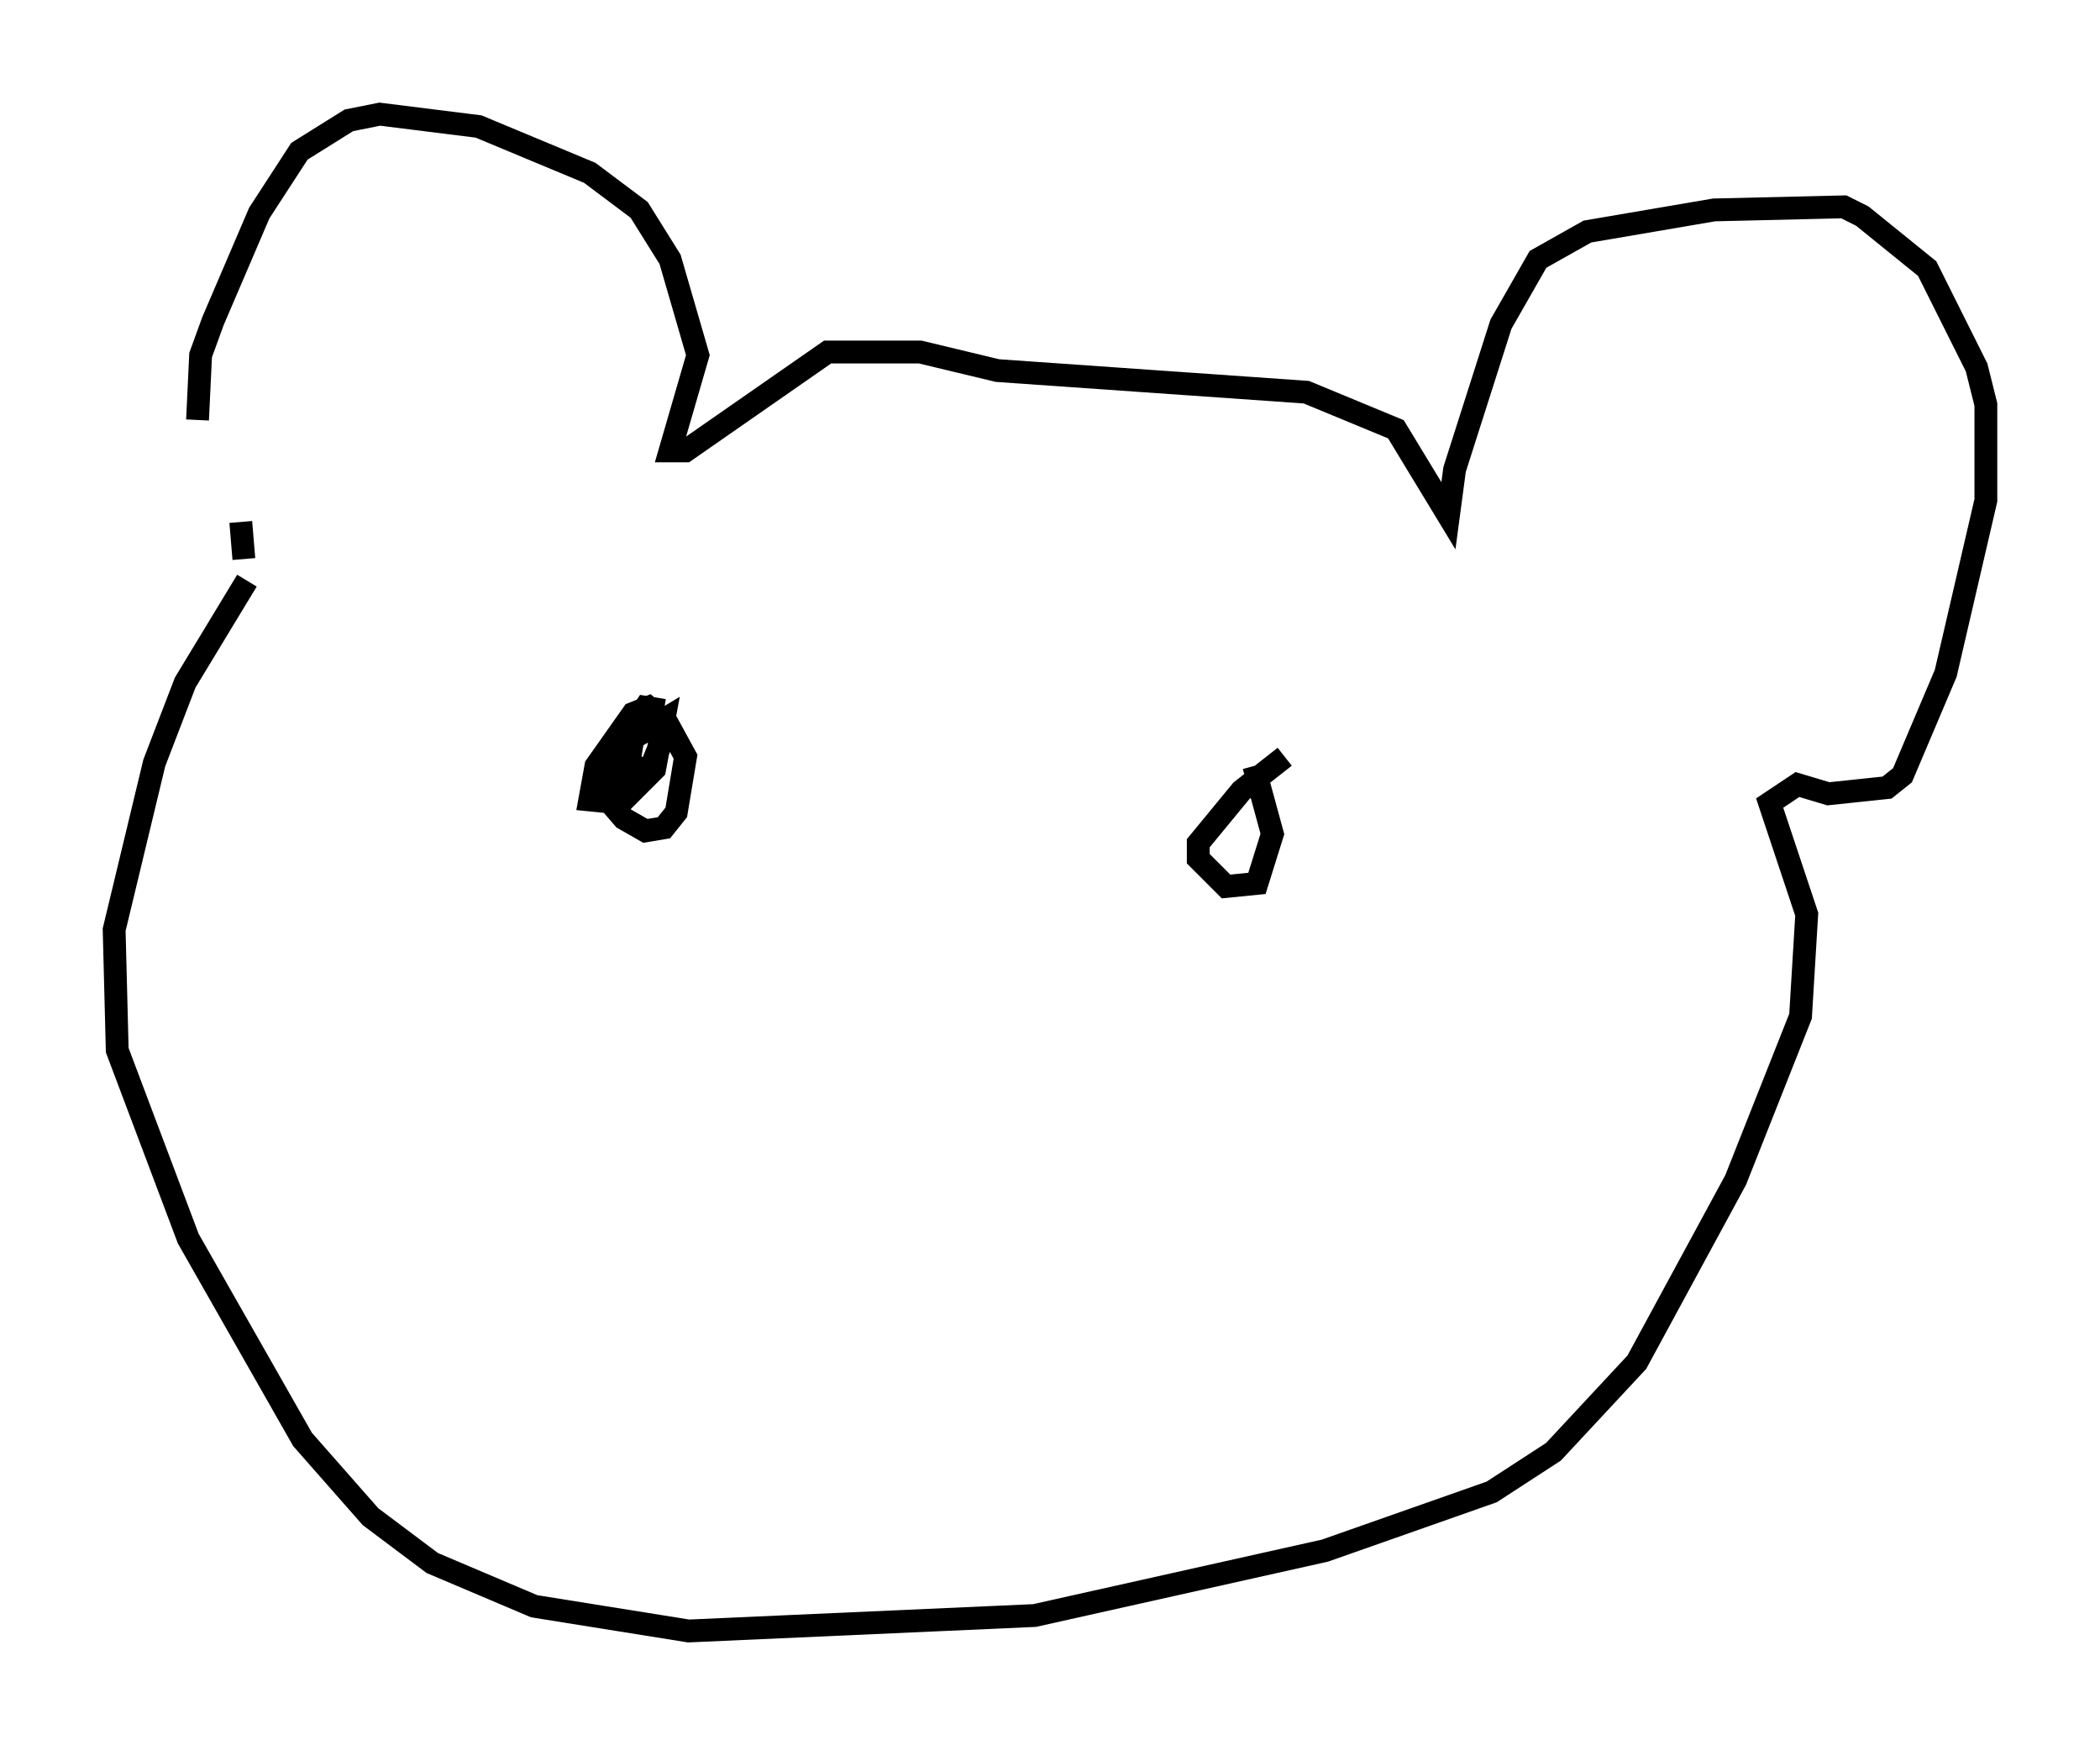 <?xml version="1.0" encoding="utf-8" ?>
<svg baseProfile="full" height="76.44" version="1.1" width="92.002" xmlns="http://www.w3.org/2000/svg" xmlns:ev="http://www.w3.org/2001/xml-events" xmlns:xlink="http://www.w3.org/1999/xlink"><defs /><rect fill="white" height="76.44" width="92.002" x="0" y="0" /><path d="M10.007, 22.726 m-1.353, -4.33 l0.135, -2.842 0.541, -1.488 l2.03, -4.736 1.759, -2.706 l2.165, -1.353 1.353, -0.271 l4.33, 0.541 4.871, 2.03 l2.165, 1.624 1.353, 2.165 l1.218, 4.195 -1.218, 4.195 l0.677, 0.0 6.225, -4.33 l4.059, 0.0 3.383, 0.812 l13.532, 0.947 3.924, 1.624 l2.3, 3.789 0.271, -2.03 l2.03, -6.36 1.624, -2.842 l2.165, -1.218 5.548, -0.947 l5.683, -0.135 0.812, 0.406 l2.842, 2.3 2.165, 4.33 l0.406, 1.624 0.0, 4.195 l-1.759, 7.578 -1.894, 4.465 l-0.677, 0.541 -2.571, 0.271 l-1.353, -0.406 -1.218, 0.812 l1.624, 4.871 -0.271, 4.465 l-2.842, 7.172 -4.33, 7.984 l-3.654, 3.924 -2.706, 1.759 l-7.307, 2.571 -12.72, 2.842 l-15.155, 0.677 -6.766, -1.083 l-4.465, -1.894 -2.706, -2.03 l-2.977, -3.383 -5.007, -8.796 l-3.112, -8.254 -0.135, -5.277 l1.759, -7.307 1.353, -3.518 l2.706, -4.465 m-0.135, -0.947 l-0.135, -1.624 m18.538, 8.254 l-0.812, -0.135 -1.759, 2.571 l0.0, 1.353 0.812, 0.947 l0.947, 0.541 0.812, -0.135 l0.541, -0.677 0.406, -2.436 l-0.812, -1.488 -0.812, -0.677 l-0.677, 0.271 -1.624, 2.3 l-0.271, 1.488 1.353, 0.135 l1.488, -1.488 0.406, -2.165 l-1.353, 0.812 -0.406, 2.436 l0.947, -1.488 -0.541, 0.677 l0.812, -0.271 0.541, -1.488 l-0.541, 1.353 m27.74, -0.406 l-1.894, 1.488 -1.894, 2.3 l0.0, 0.677 1.218, 1.218 l1.353, -0.135 0.677, -2.165 l-0.812, -2.977 " fill="none" stroke="black" stroke-width="1" /></svg>